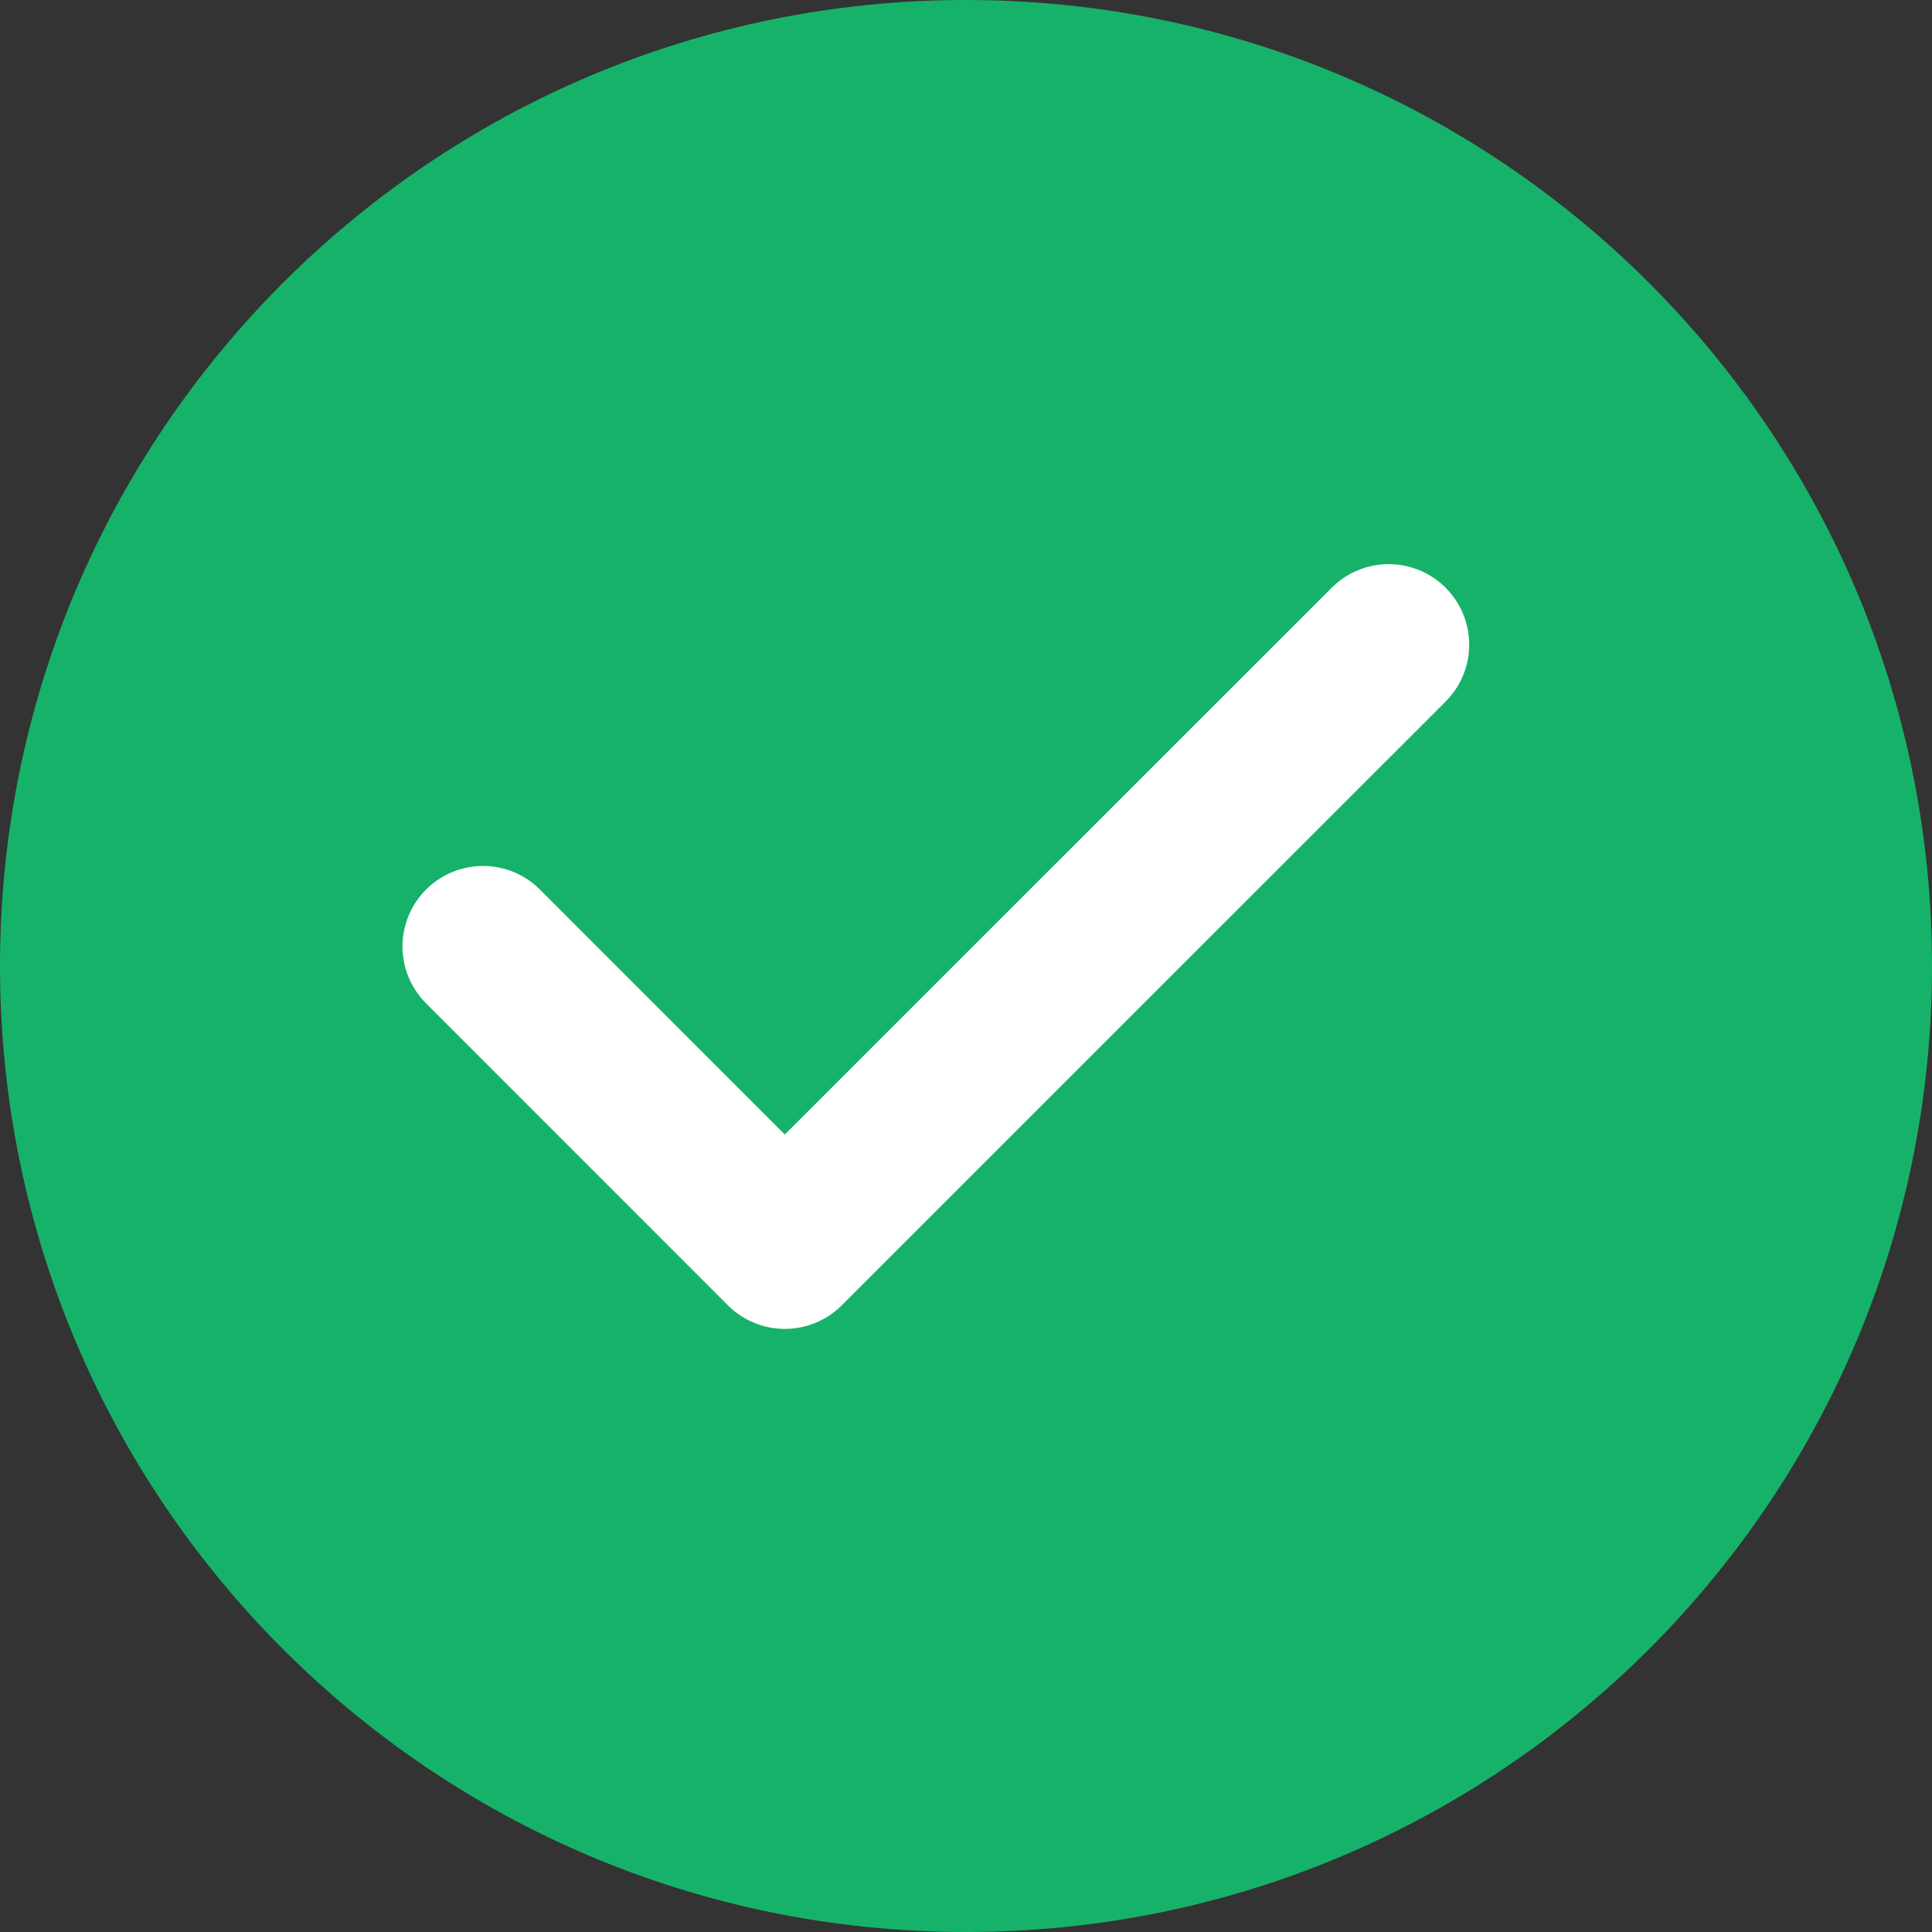 <svg width="18" height="18" viewBox="0 0 18 18" fill="none" xmlns="http://www.w3.org/2000/svg">
<rect x="0" y="0" width="18" height="18" fill="#333333" stroke="none"/>
<path d="M0 9C0 4.029 4.029 0 9 0C13.971 0 18 4.029 18 9C18 13.971 13.971 18 9 18C4.029 18 0 13.971 0 9Z" fill="#17B26A"/>
<path d="M4.5 8.818L7.312 11.631L10.125 8.818L12.938 6.006" stroke="white" stroke-width="1.5" stroke-linecap="round" stroke-linejoin="round"/>
</svg>
